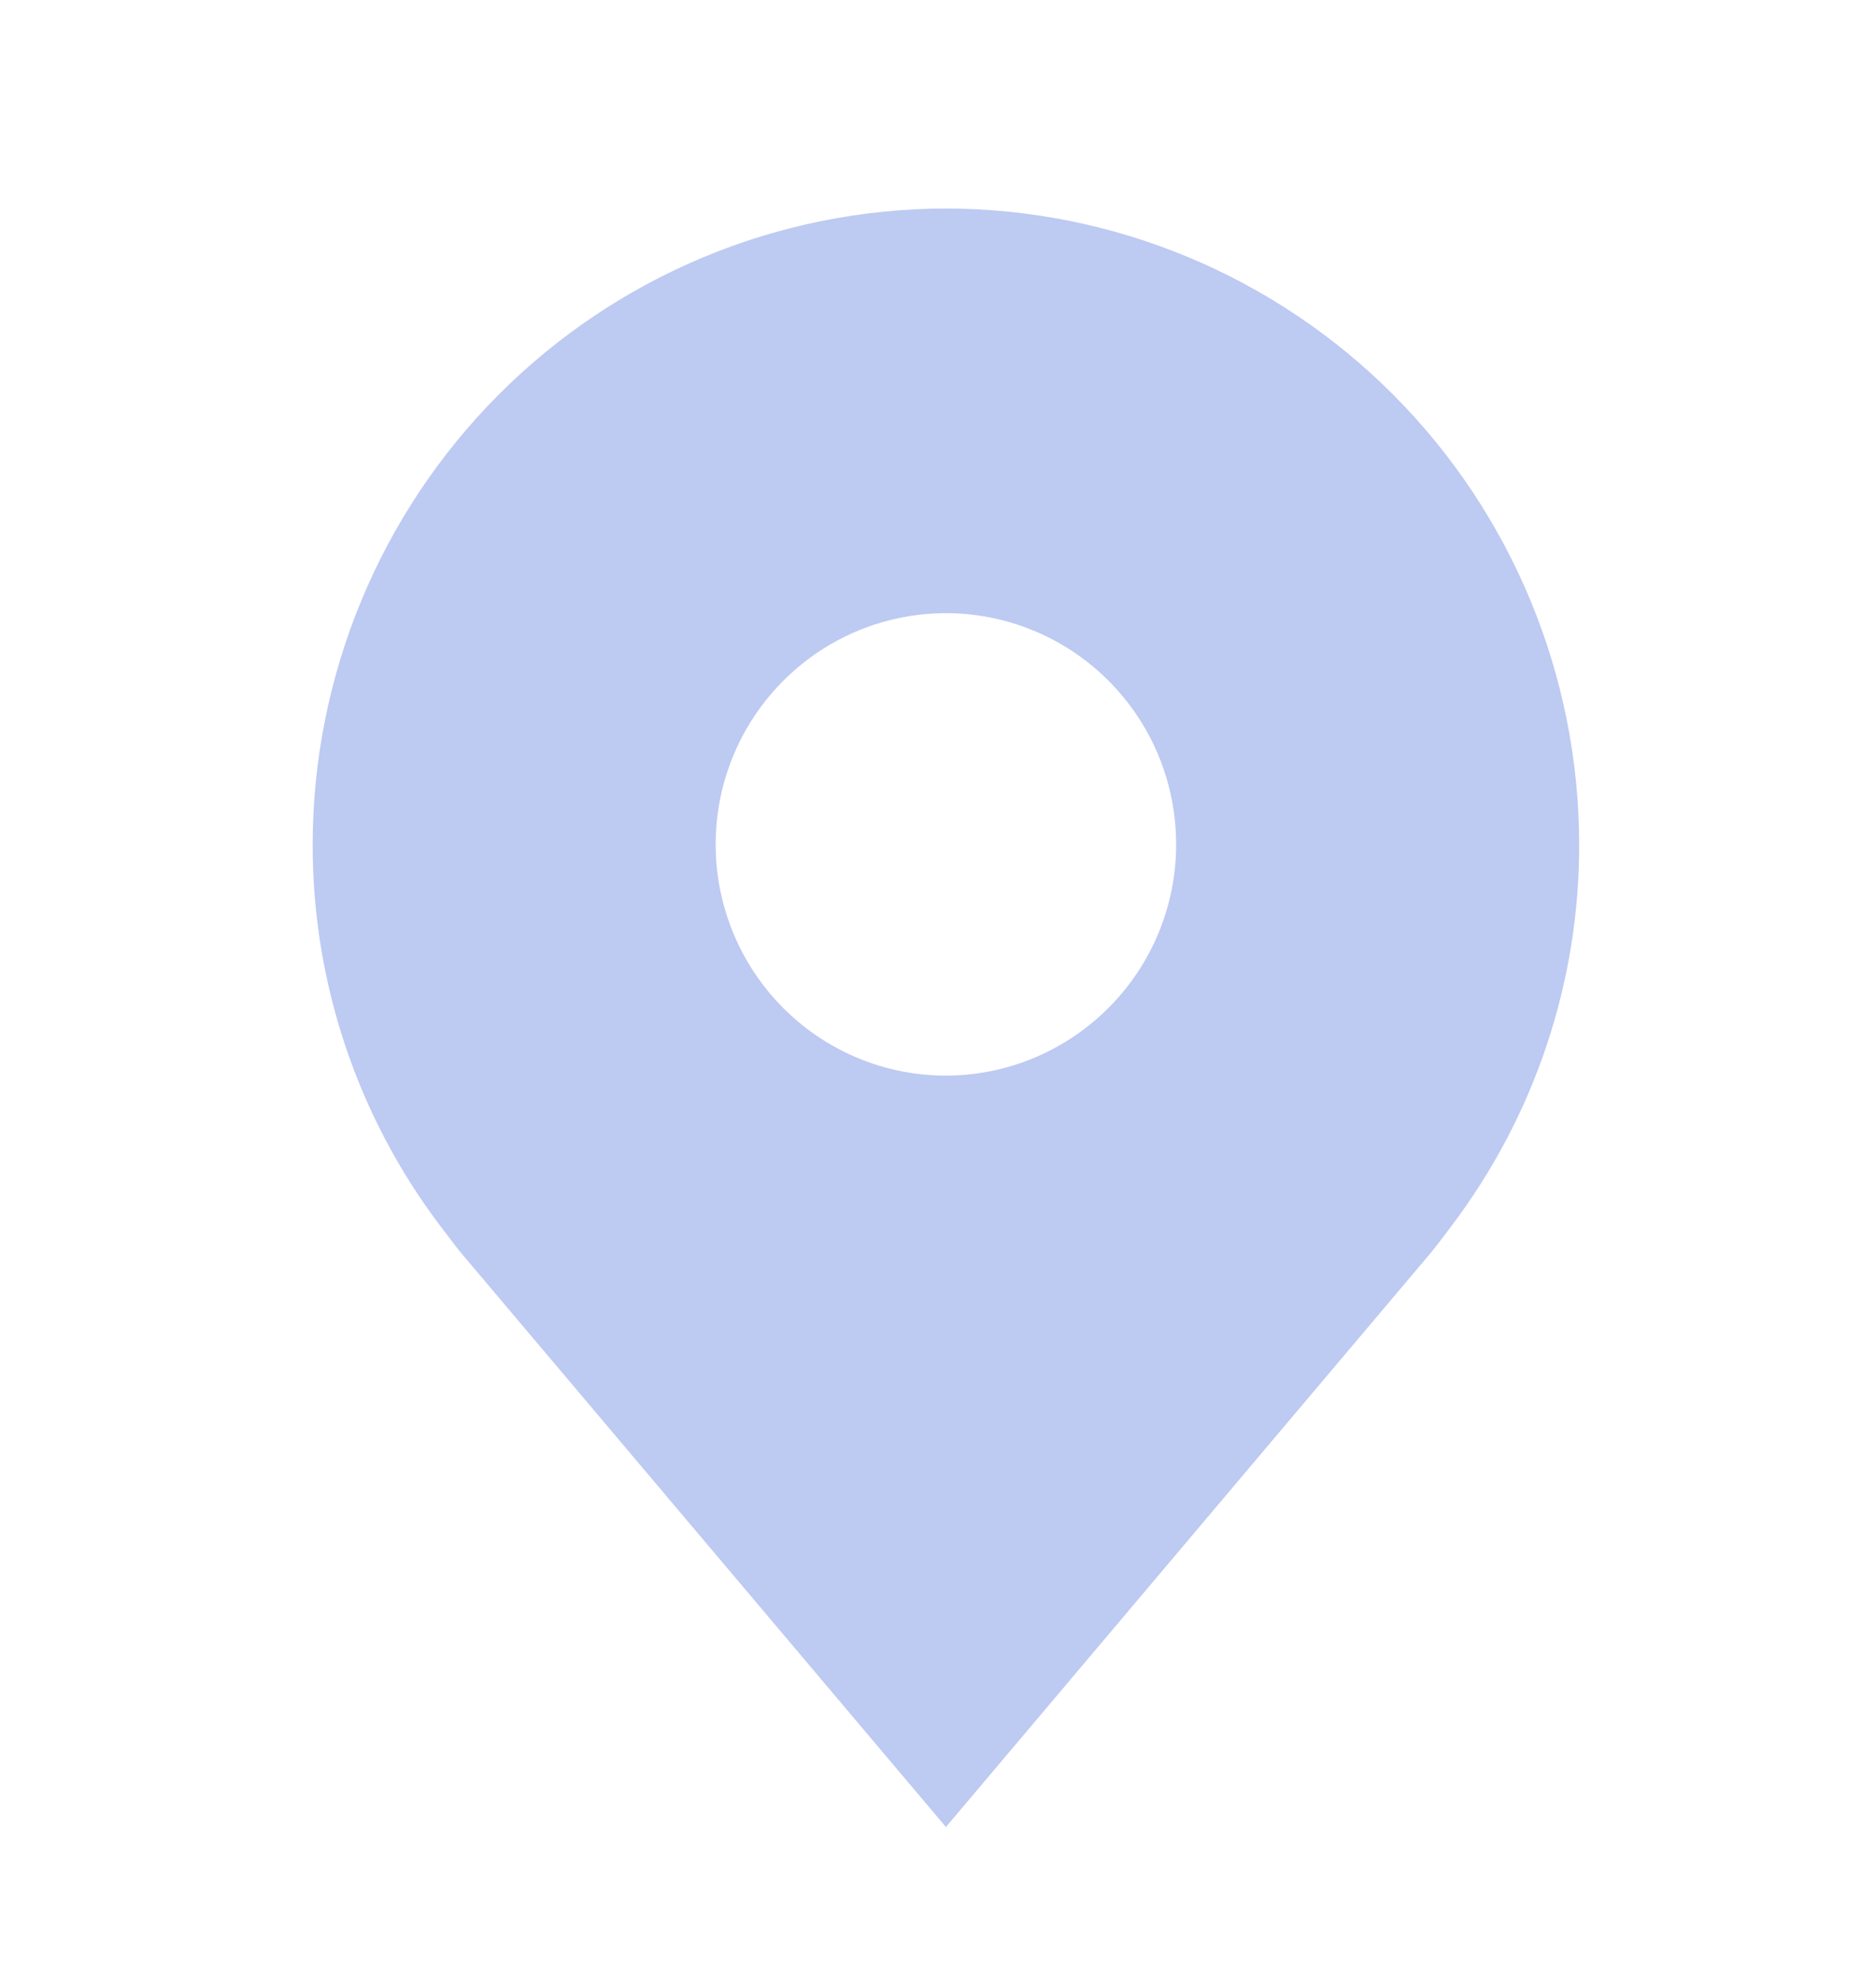 <svg width="18" height="19" viewBox="0 0 18 19" fill="none" xmlns="http://www.w3.org/2000/svg">
<path d="M9.076 2C7.465 2.002 5.921 2.645 4.782 3.788C3.643 4.932 3.002 6.482 3 8.099C2.998 9.42 3.428 10.706 4.224 11.758C4.224 11.758 4.39 11.977 4.417 12.009L9.076 17.524L13.737 12.006C13.762 11.977 13.928 11.758 13.928 11.758L13.928 11.757C14.724 10.704 15.154 9.42 15.152 8.099C15.15 6.482 14.509 4.932 13.37 3.788C12.231 2.645 10.687 2.002 9.076 2ZM9.076 10.317C8.639 10.317 8.212 10.187 7.848 9.943C7.485 9.699 7.202 9.353 7.035 8.948C6.867 8.542 6.824 8.096 6.909 7.666C6.994 7.236 7.205 6.841 7.514 6.531C7.823 6.221 8.216 6.009 8.645 5.924C9.073 5.838 9.518 5.882 9.921 6.05C10.325 6.218 10.67 6.502 10.913 6.867C11.156 7.231 11.285 7.66 11.285 8.099C11.285 8.687 11.052 9.251 10.637 9.666C10.223 10.082 9.662 10.316 9.076 10.317Z" fill="#BDCAF2"/>
</svg>
